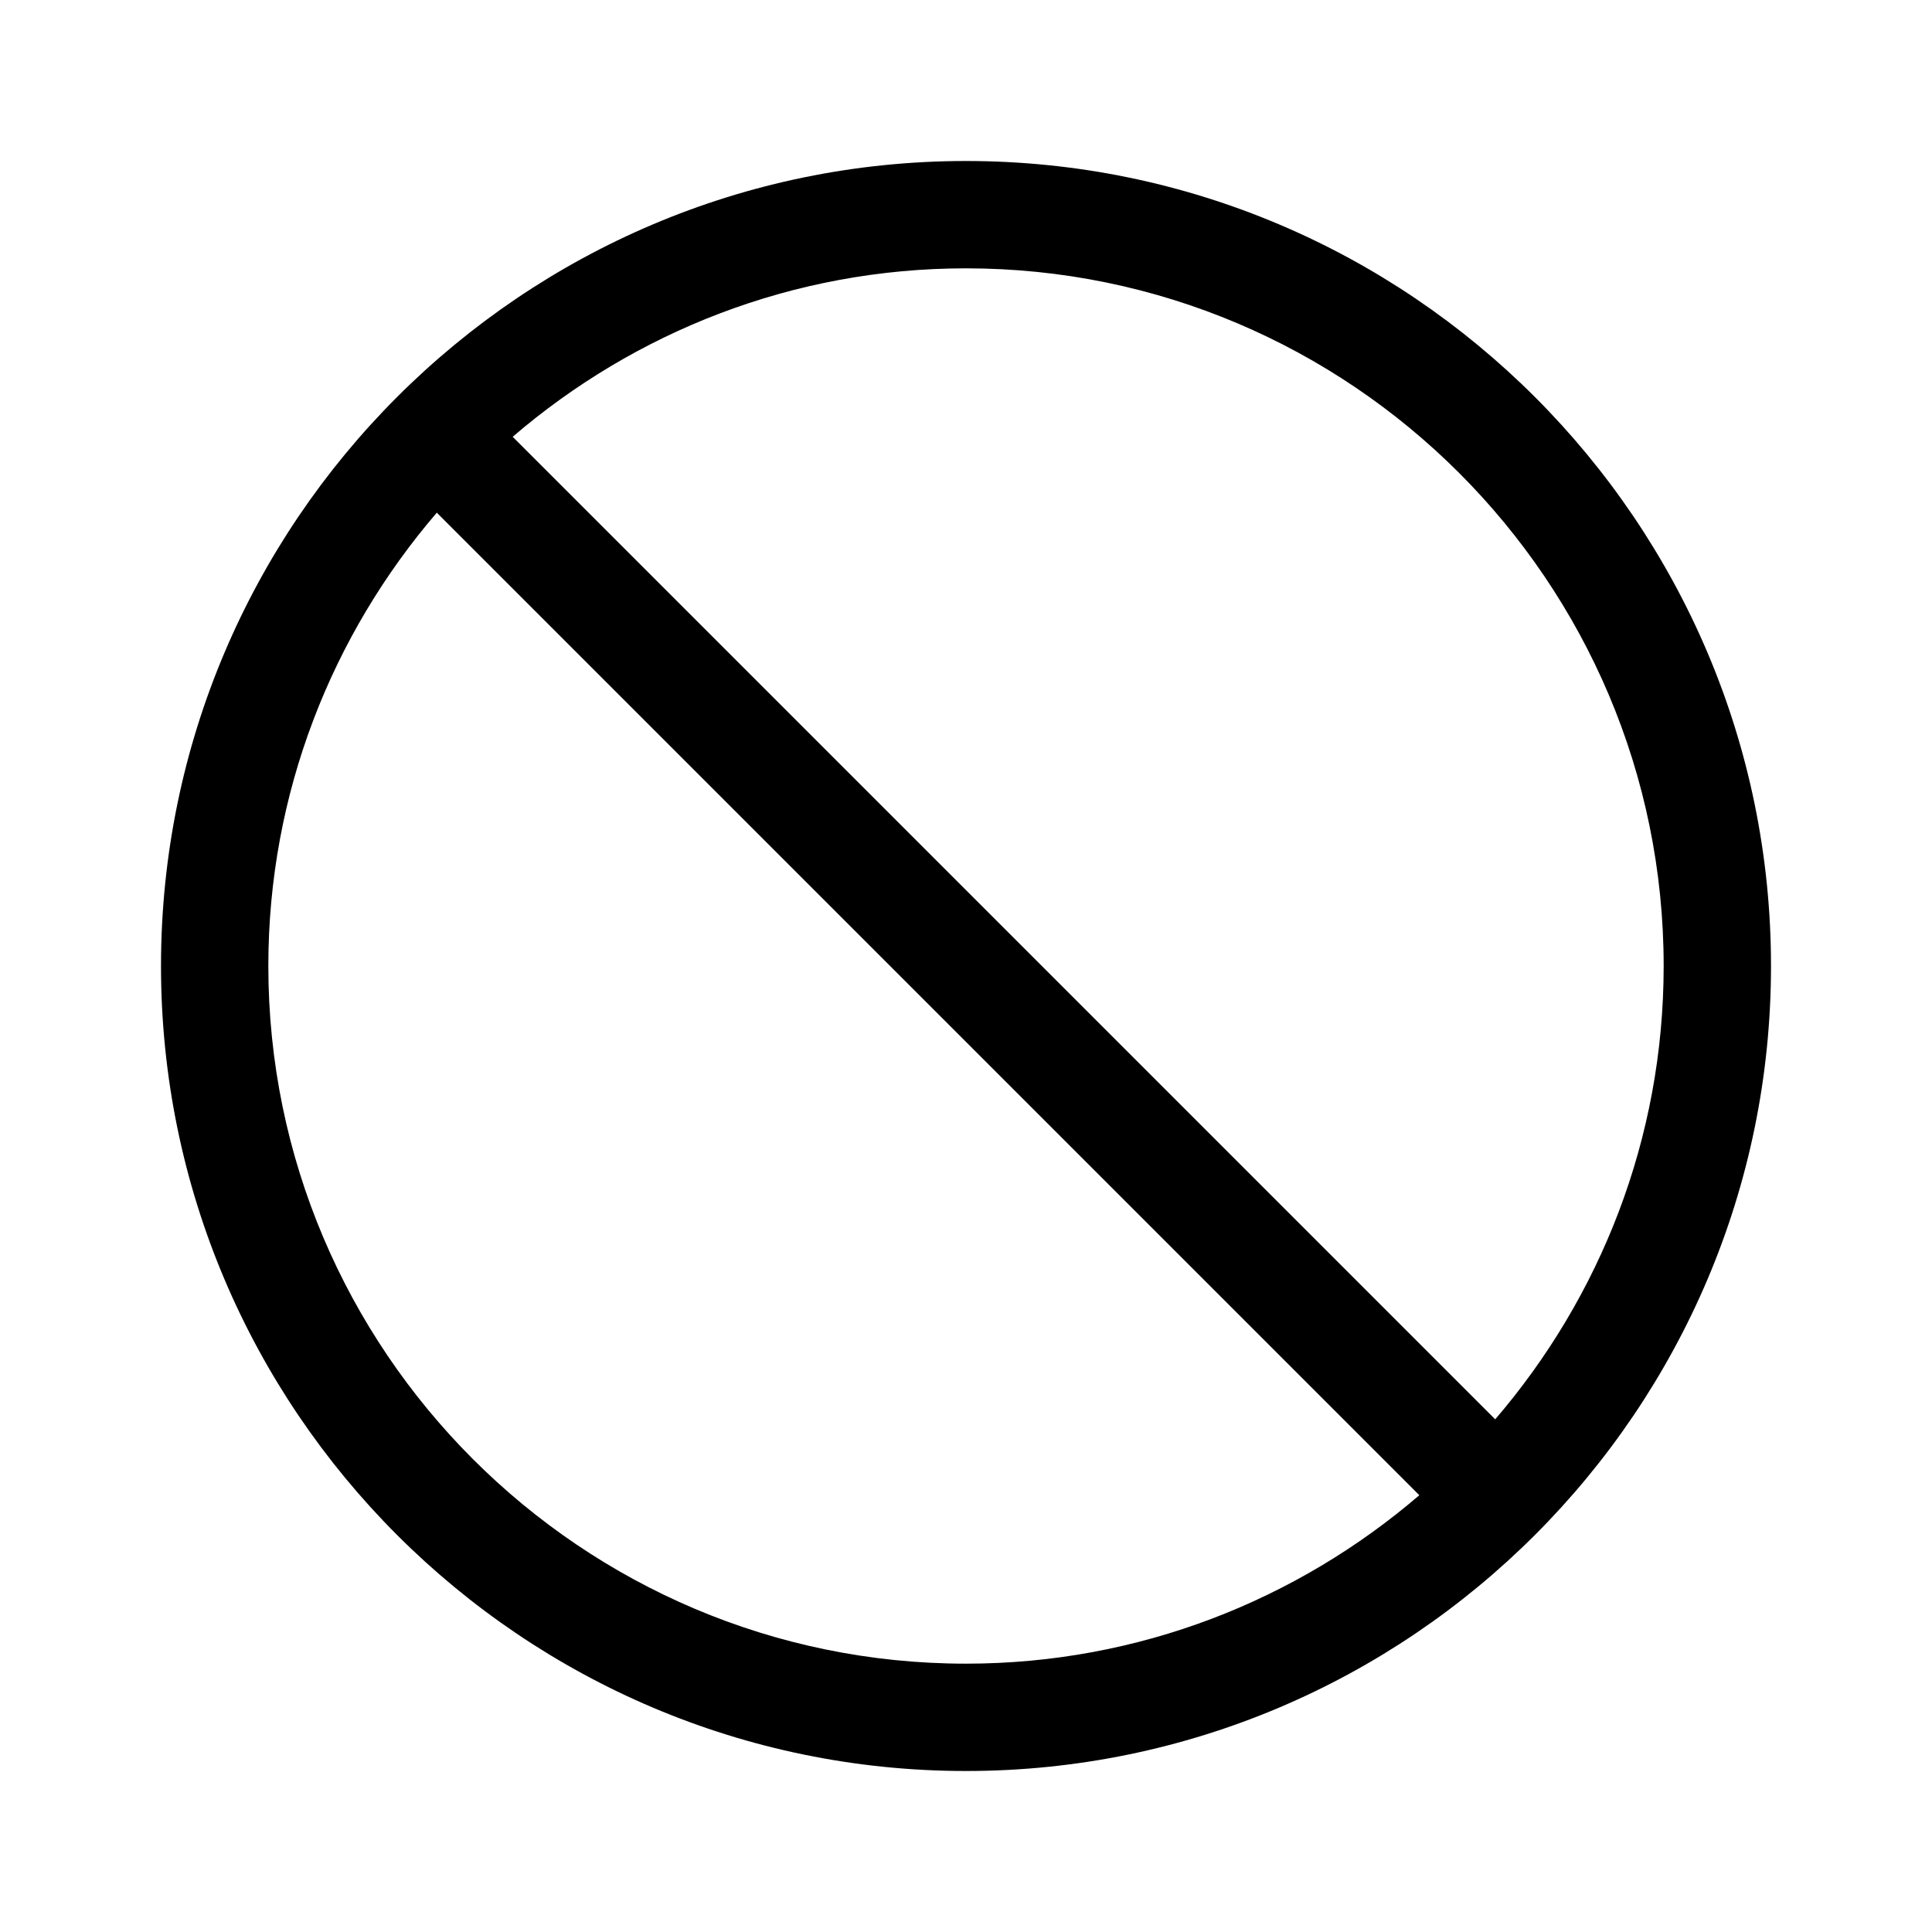 <svg xmlns="http://www.w3.org/2000/svg" width="36" height="36" viewBox="0 0 36 36">
  <path fill-rule="evenodd" d="M18,31 C14.775,31 11.827,29.813 9.553,27.861 L27.861,9.553 C29.813,11.827 31,14.775 31,18 C31,25.168 25.168,31 18,31 M18,5 C21.225,5 24.173,6.187 26.447,8.139 L8.139,26.447 C6.187,24.173 5,21.225 5,18 C5,10.832 10.832,5 18,5 M18,3 C9.729,3 3,9.729 3,18 C3,26.271 9.729,33 18,33 C26.271,33 33,26.271 33,18 C33,9.729 26.271,3 18,3" transform="matrix(-1 0 0 1 36 0)"/>
</svg>

